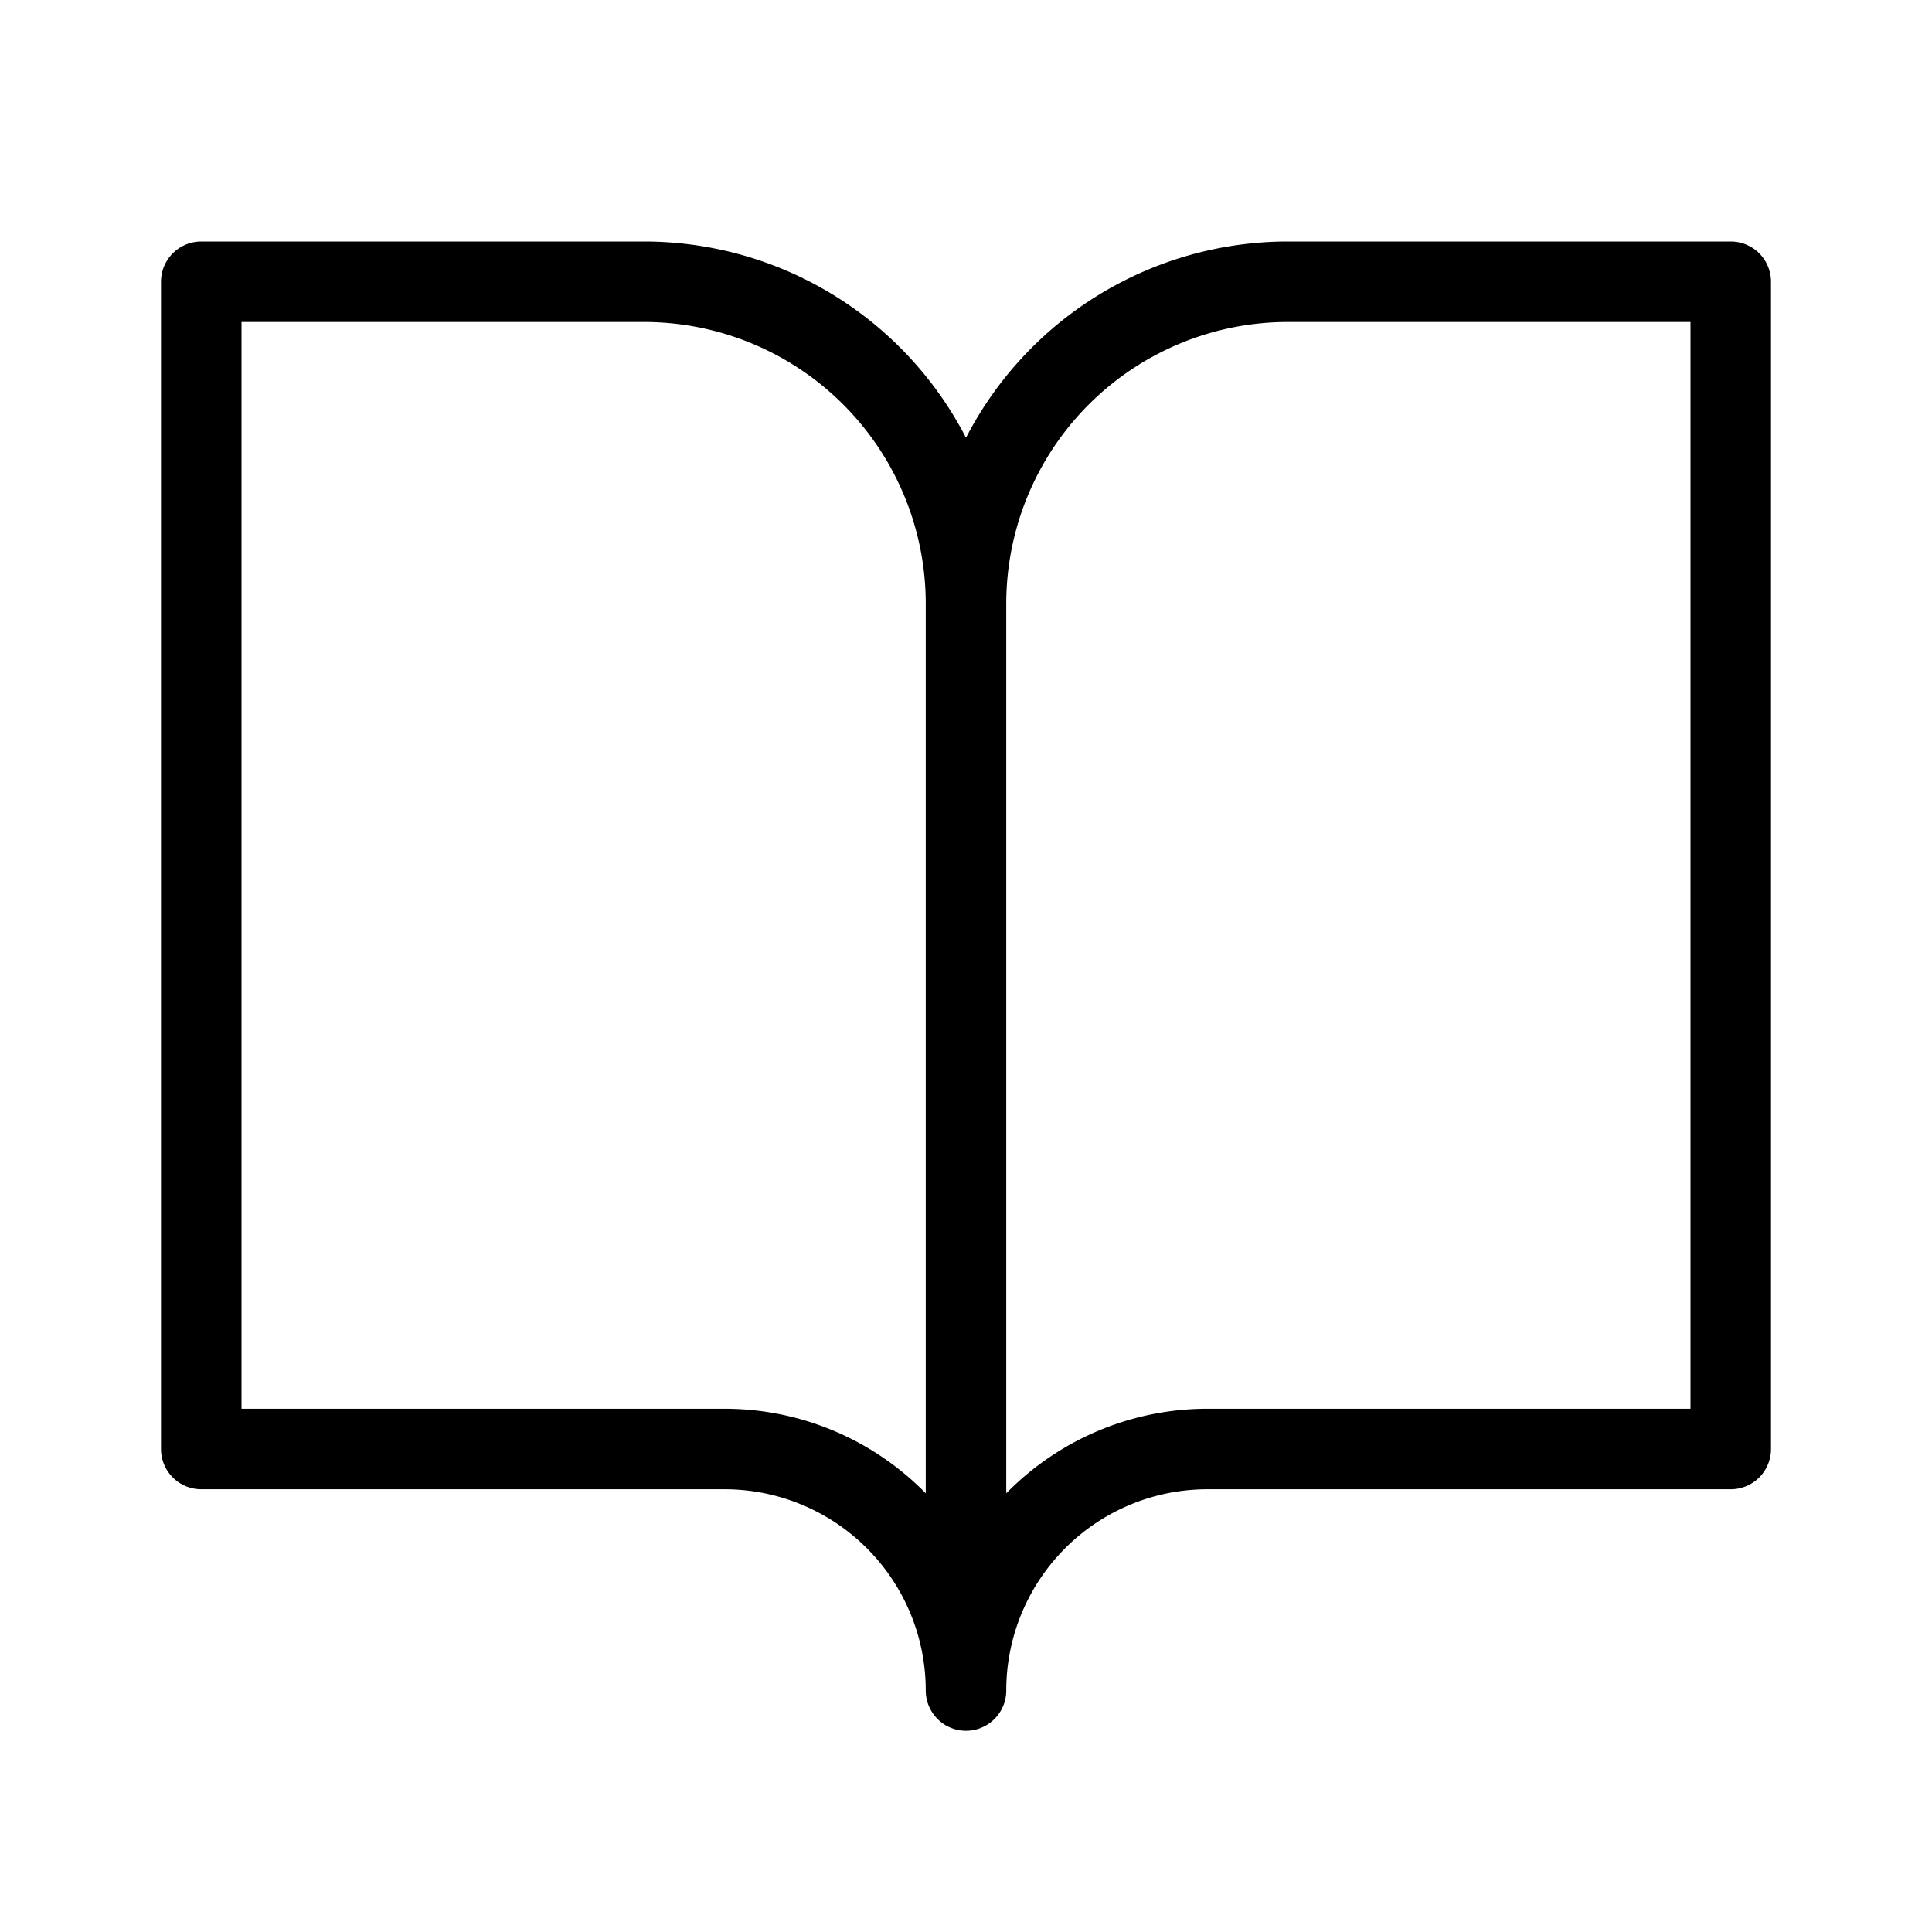 <svg fill-opacity="1" stroke-opacity="1" xmlns="http://www.w3.org/2000/svg" width="48" height="48" fill="none" viewBox="0 0 48 48"><path stroke="#000" stroke-linejoin="round" stroke-width="2" d="M5 7h11a8 8 0 0 1 8 8v27a6 6 0 0 0-6-6H5zM43 7H32a8 8 0 0 0-8 8v27a6 6 0 0 1 6-6h13z"/></svg>
